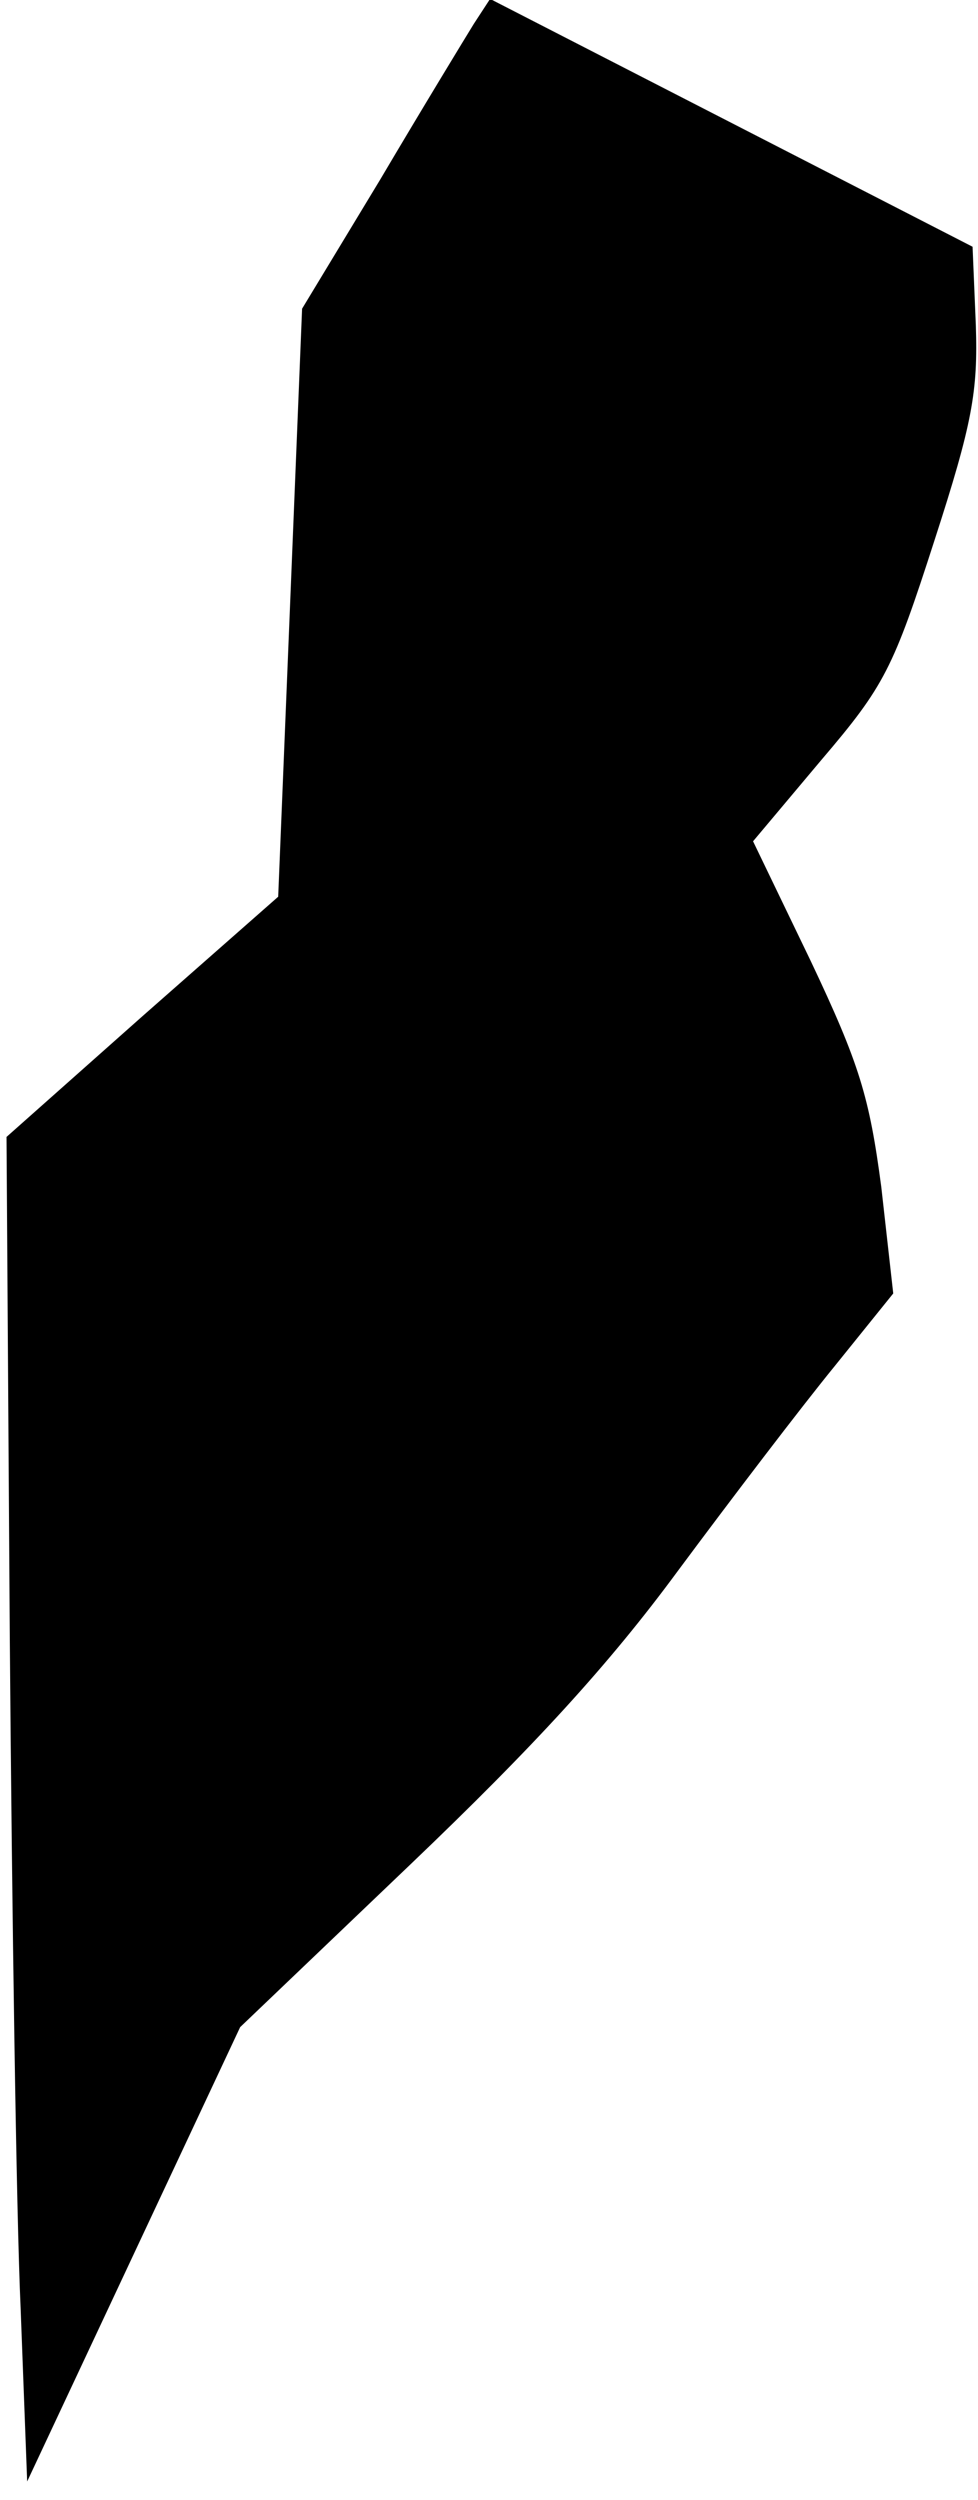 <?xml version="1.0" standalone="no"?>
<!DOCTYPE svg PUBLIC "-//W3C//DTD SVG 20010904//EN"
 "http://www.w3.org/TR/2001/REC-SVG-20010904/DTD/svg10.dtd">
<svg version="1.0" xmlns="http://www.w3.org/2000/svg"
 width="90pt" height="230pt" viewBox="0 0 90 230"
 preserveAspectRatio="xMidYMid meet">
<g transform="translate(0,230) scale(0.1,-0.1)"
fill="#000000" stroke="none">
<path fill="#000000" stroke="none" d="M436 2278 c-8 -13 -47 -77 -86 -143
l-72 -119 -11 -271 -11 -270 -125 -110 -125 -111 3 -459 c2 -253 6 -532 10
-619 l6 -159 98 209 98 209 157 150 c113 108 182 183 246 270 49 66 113 150
144 188 l54 67 -11 98 c-11 83 -20 113 -65 208 l-53 110 63 75 c58 68 66 84
104 202 35 108 40 137 38 198 l-3 72 -222 114 -222 114 -15 -23z"/>
</g>
</svg>
